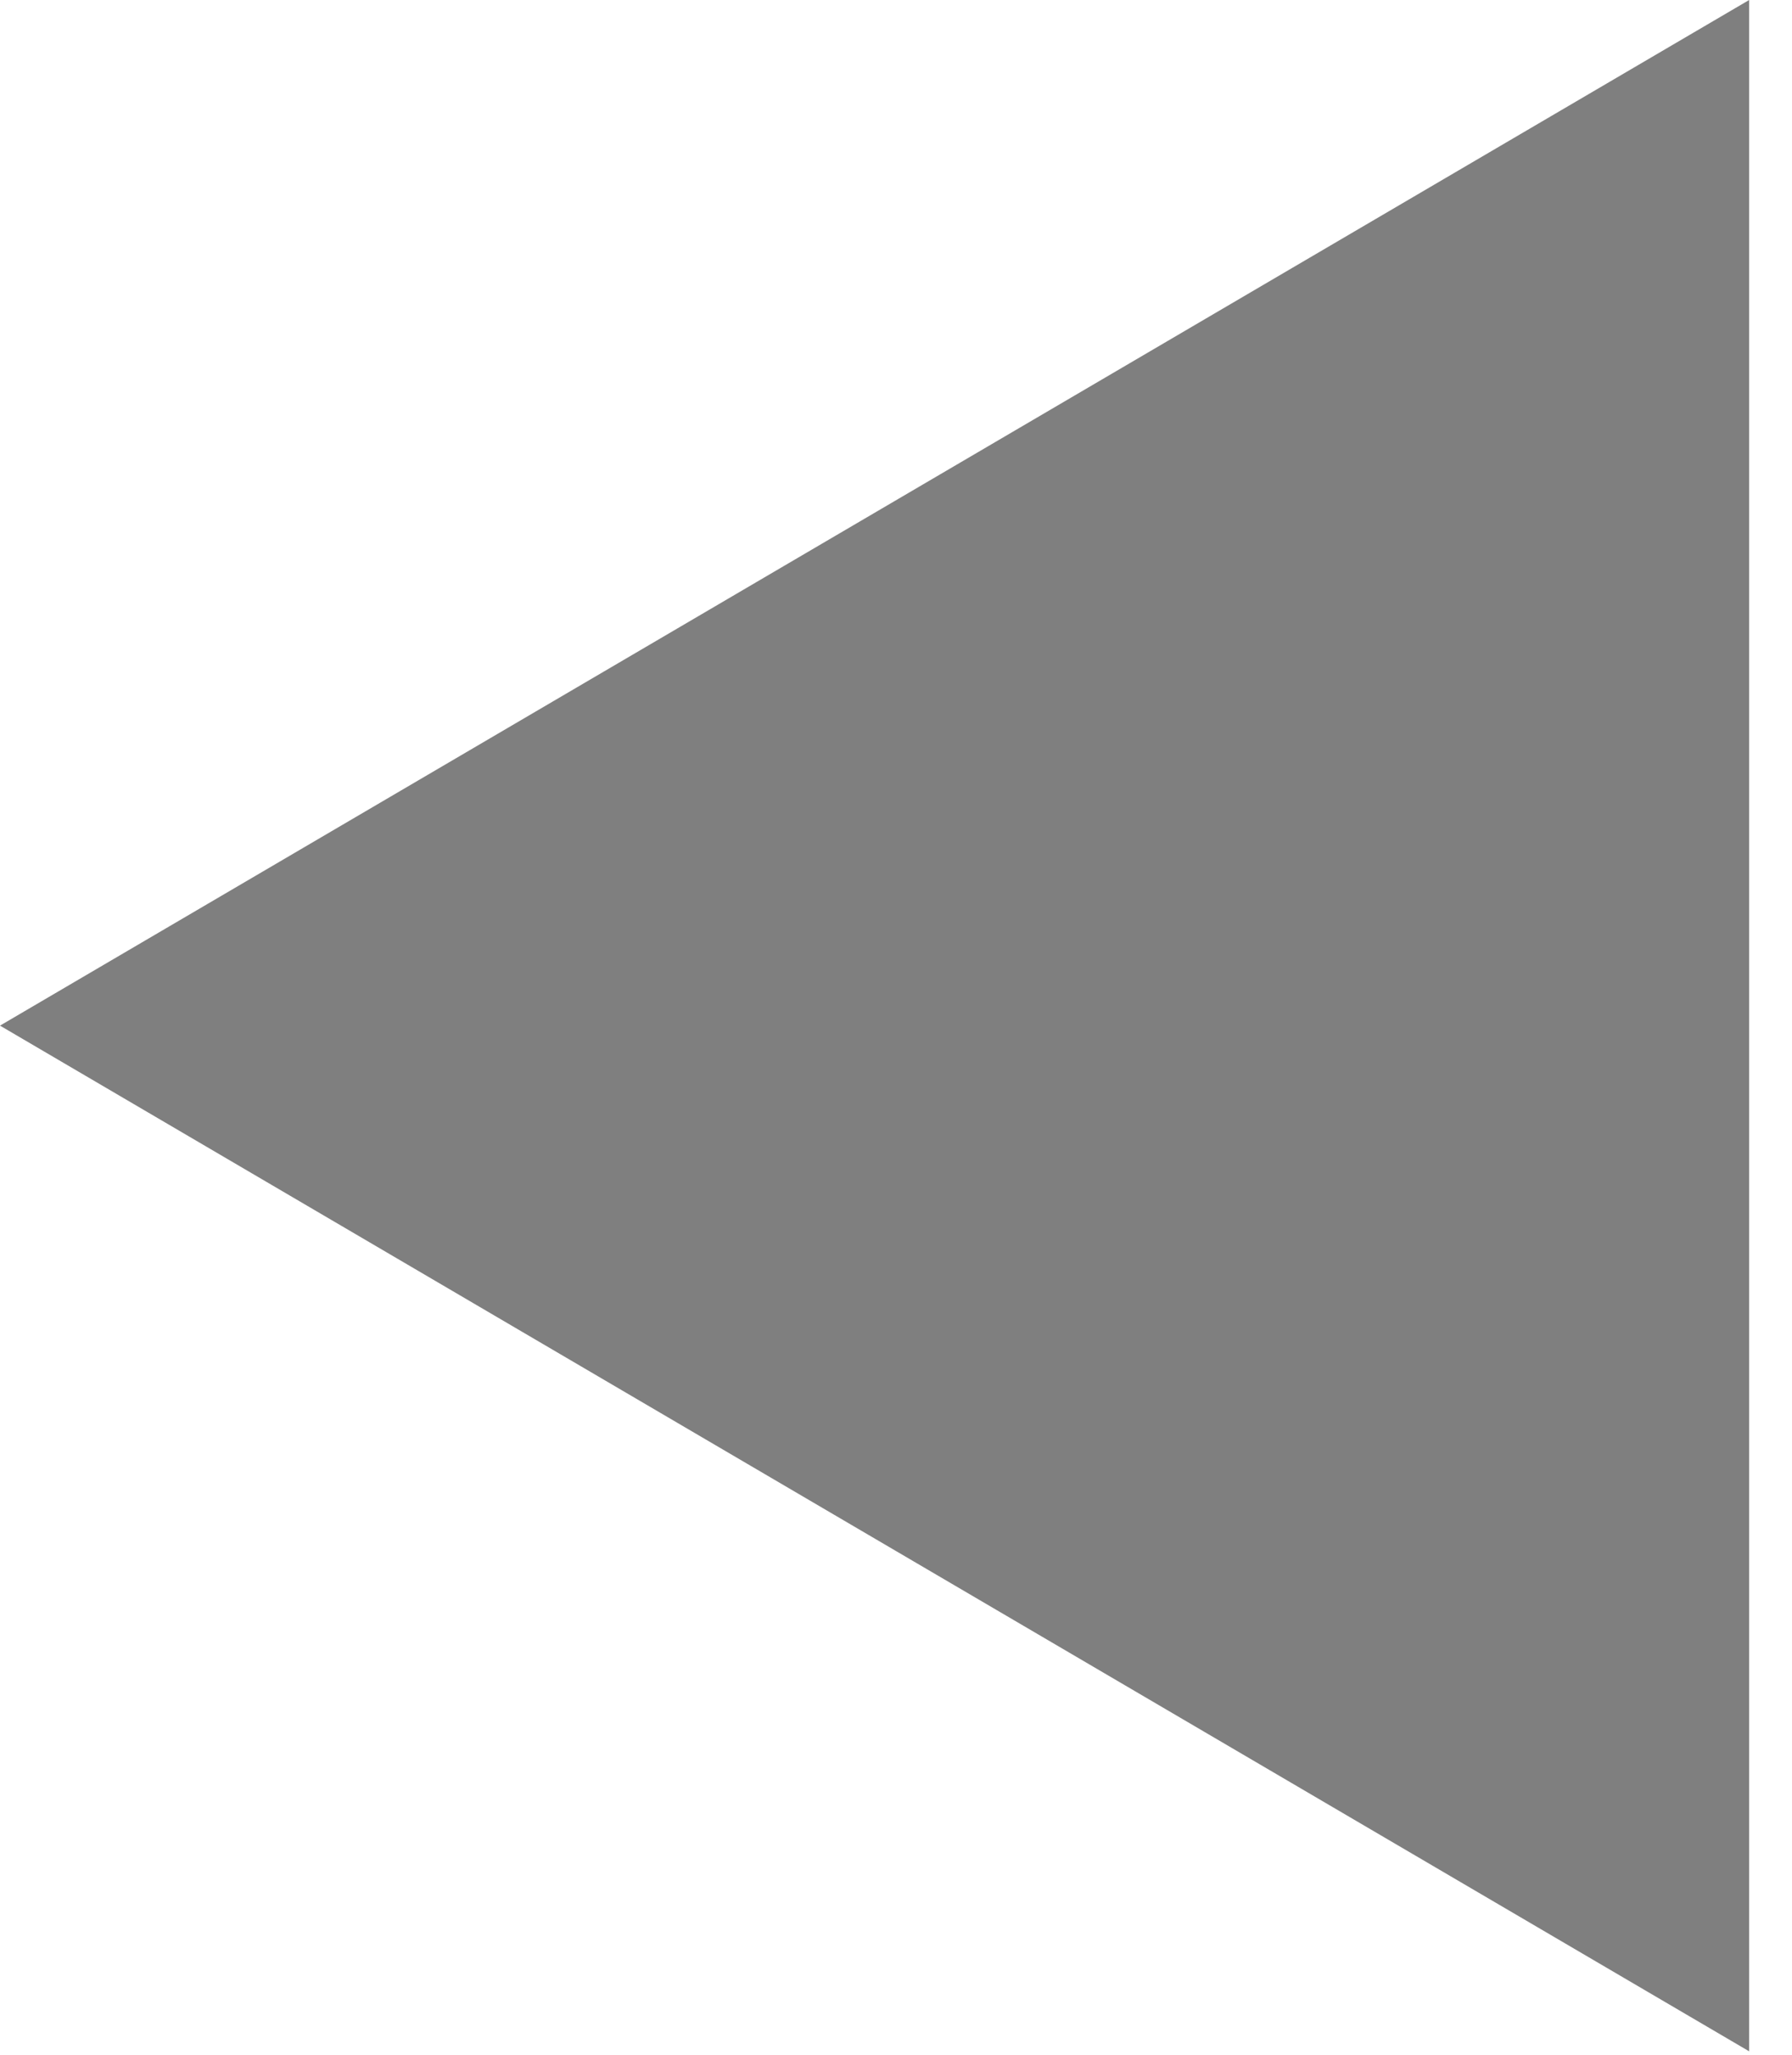 <?xml version="1.0" encoding="UTF-8" standalone="no"?>
<!DOCTYPE svg PUBLIC "-//W3C//DTD SVG 1.1//EN" "http://www.w3.org/Graphics/SVG/1.1/DTD/svg11.dtd">
<svg width="41px" height="47px" version="1.1" xmlns="http://www.w3.org/2000/svg" xmlns:xlink="http://www.w3.org/1999/xlink" xml:space="preserve" xmlns:serif="http://www.serif.com/" style="fill-rule:evenodd;clip-rule:evenodd;stroke-linejoin:round;stroke-miterlimit:2;">
    <g transform="matrix(-0.69,0,0,0.69,51.06,-671.62)">
        <g>
            <g>
                <path d="M74,1007.36L16,973.362L16,1041.36L74,1007.36Z" style="fill:rgb(127,127,127);fill-rule:nonzero;"/>
            </g>
        </g>
    </g>
</svg>

